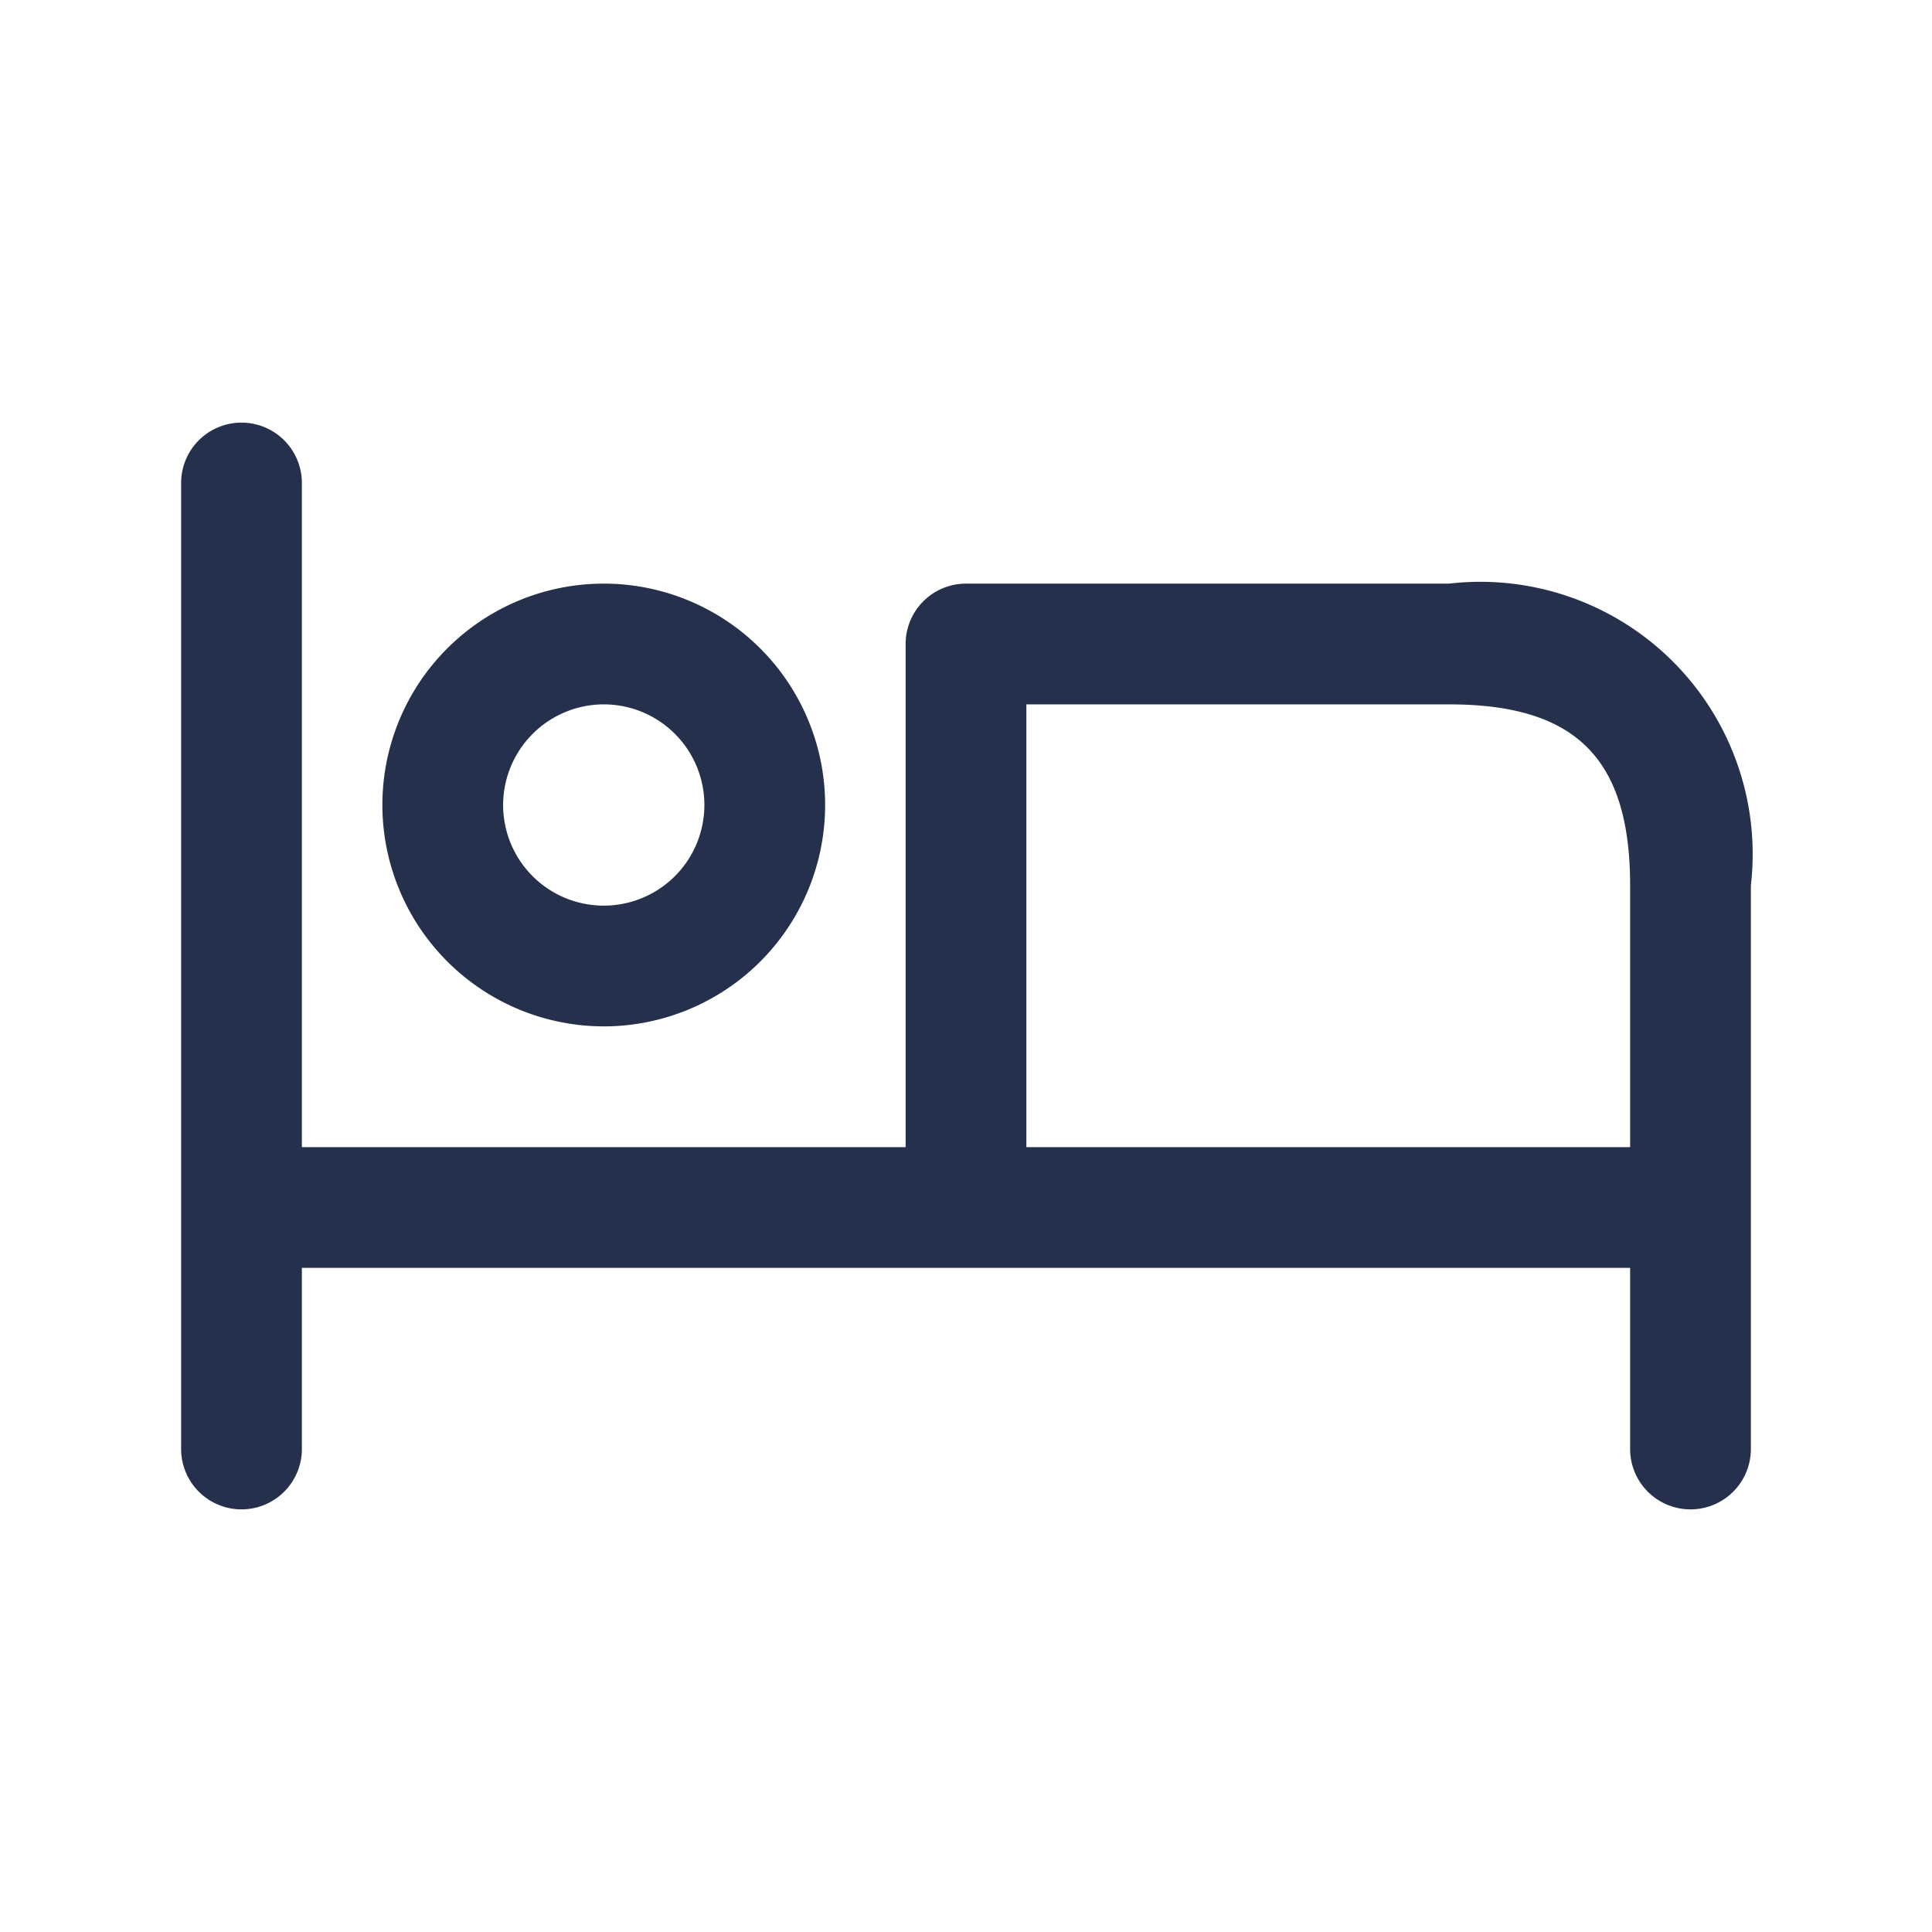 <svg id="Layer" xmlns="http://www.w3.org/2000/svg" viewBox="0 0 24 24"><defs><style>.cls-1{fill:#25314c;}</style></defs><path id="bed" class="cls-1" d="M18,7.25H12a.75.75,0,0,0-.75.75v6.25H3.75V6a.75.75,0,0,0-1.5,0V18a.75.75,0,0,0,1.5,0V15.75h16.5V18a.75.75,0,0,0,1.5,0V11A3.383,3.383,0,0,0,18,7.25Zm-5.25,7V8.75H18c1.577,0,2.25.673,2.25,2.25v3.25ZM7.5,12.75A2.75,2.75,0,1,0,4.75,10,2.753,2.753,0,0,0,7.5,12.75Zm0-4A1.25,1.25,0,1,1,6.25,10,1.252,1.252,0,0,1,7.5,8.75Z"/></svg>